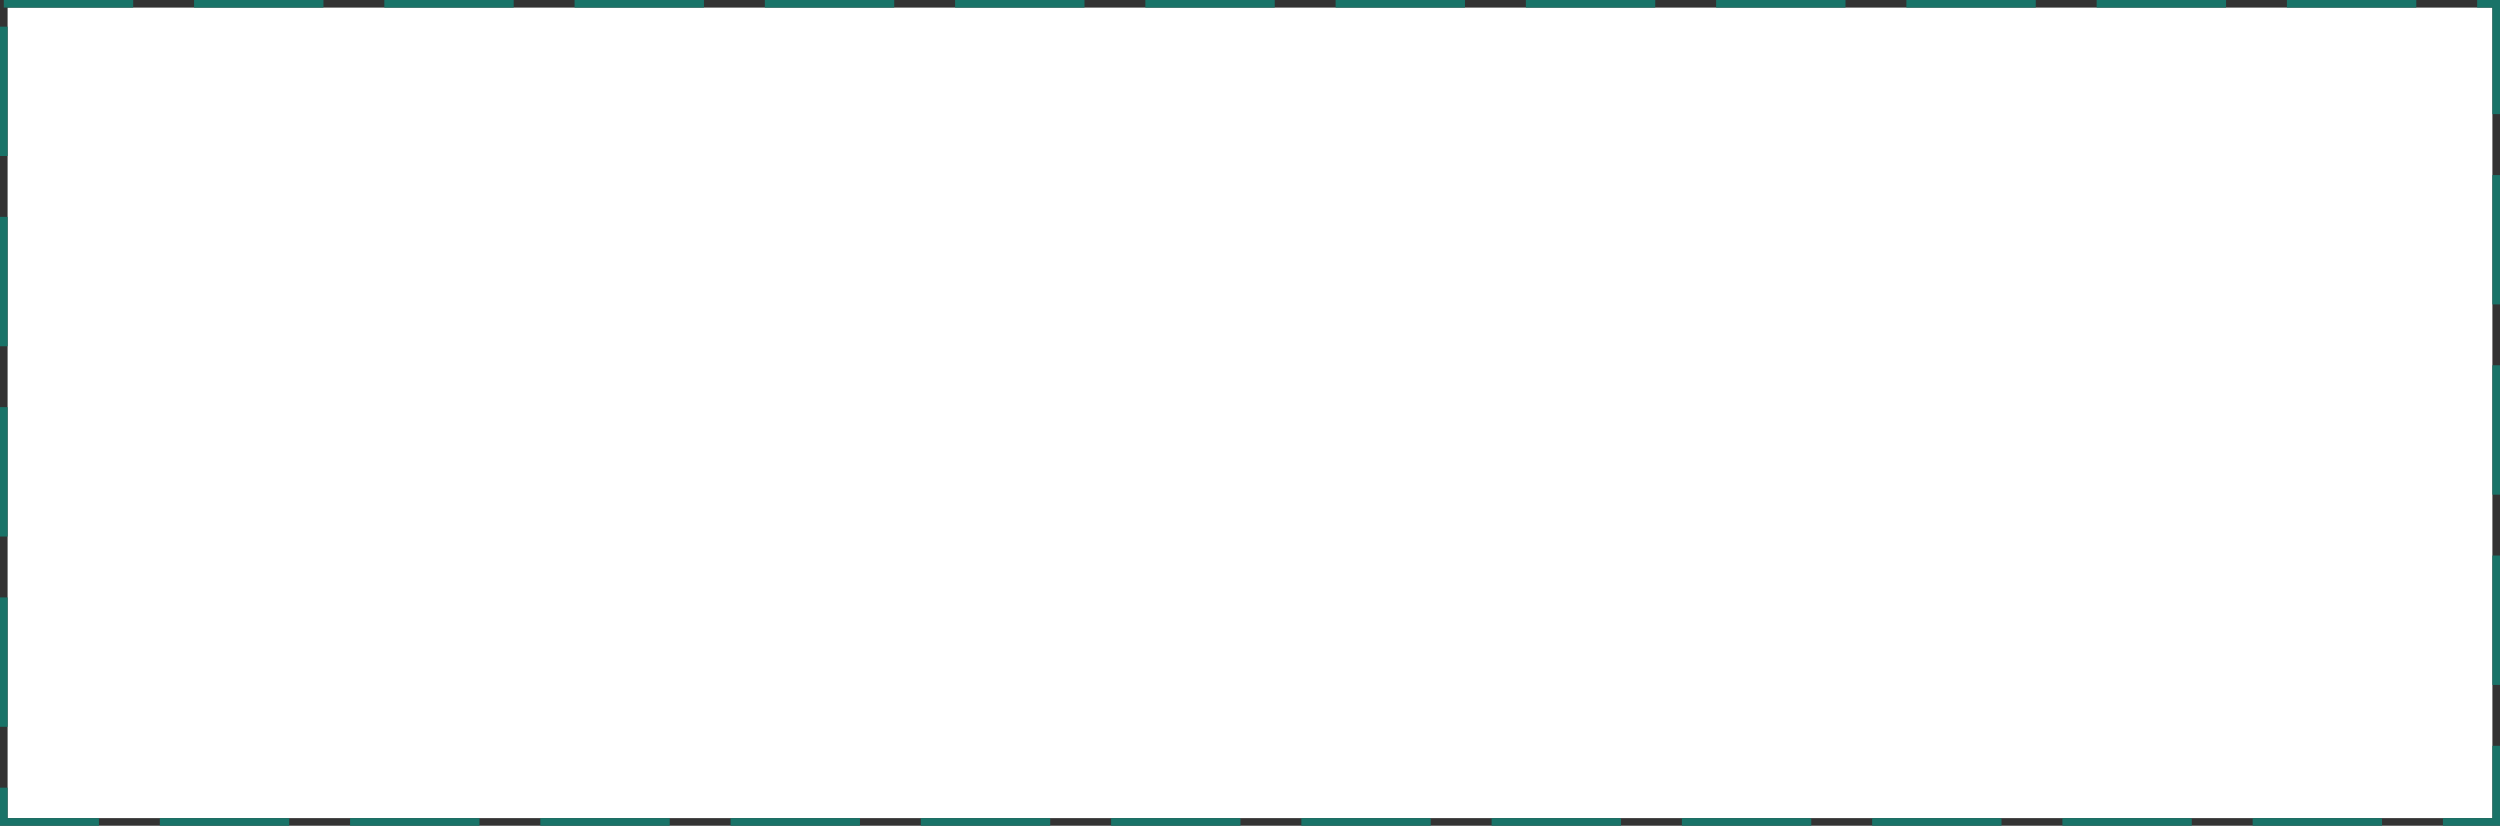 ﻿<?xml version="1.0" encoding="utf-8"?>
<svg version="1.1" xmlns:xlink="http://www.w3.org/1999/xlink" width="657px" height="217px" xmlns="http://www.w3.org/2000/svg">
  <rect width="100%" height="100%" fill="#333333" stroke="none"/>
  <g transform="matrix(1 0 0 1 -1651 -238 )">
    <path d="M 1653 240  L 2306 240  L 2306 453  L 1653 453  L 1653 240  Z " fill-rule="nonzero" fill="#ffffff" stroke="none" />
    <path d="M 1652 239  L 2307 239  L 2307 454  L 1652 454  L 1652 239  Z " stroke-width="2" stroke-dasharray="34,16" stroke="#197368" fill="none" />
  </g>
</svg>